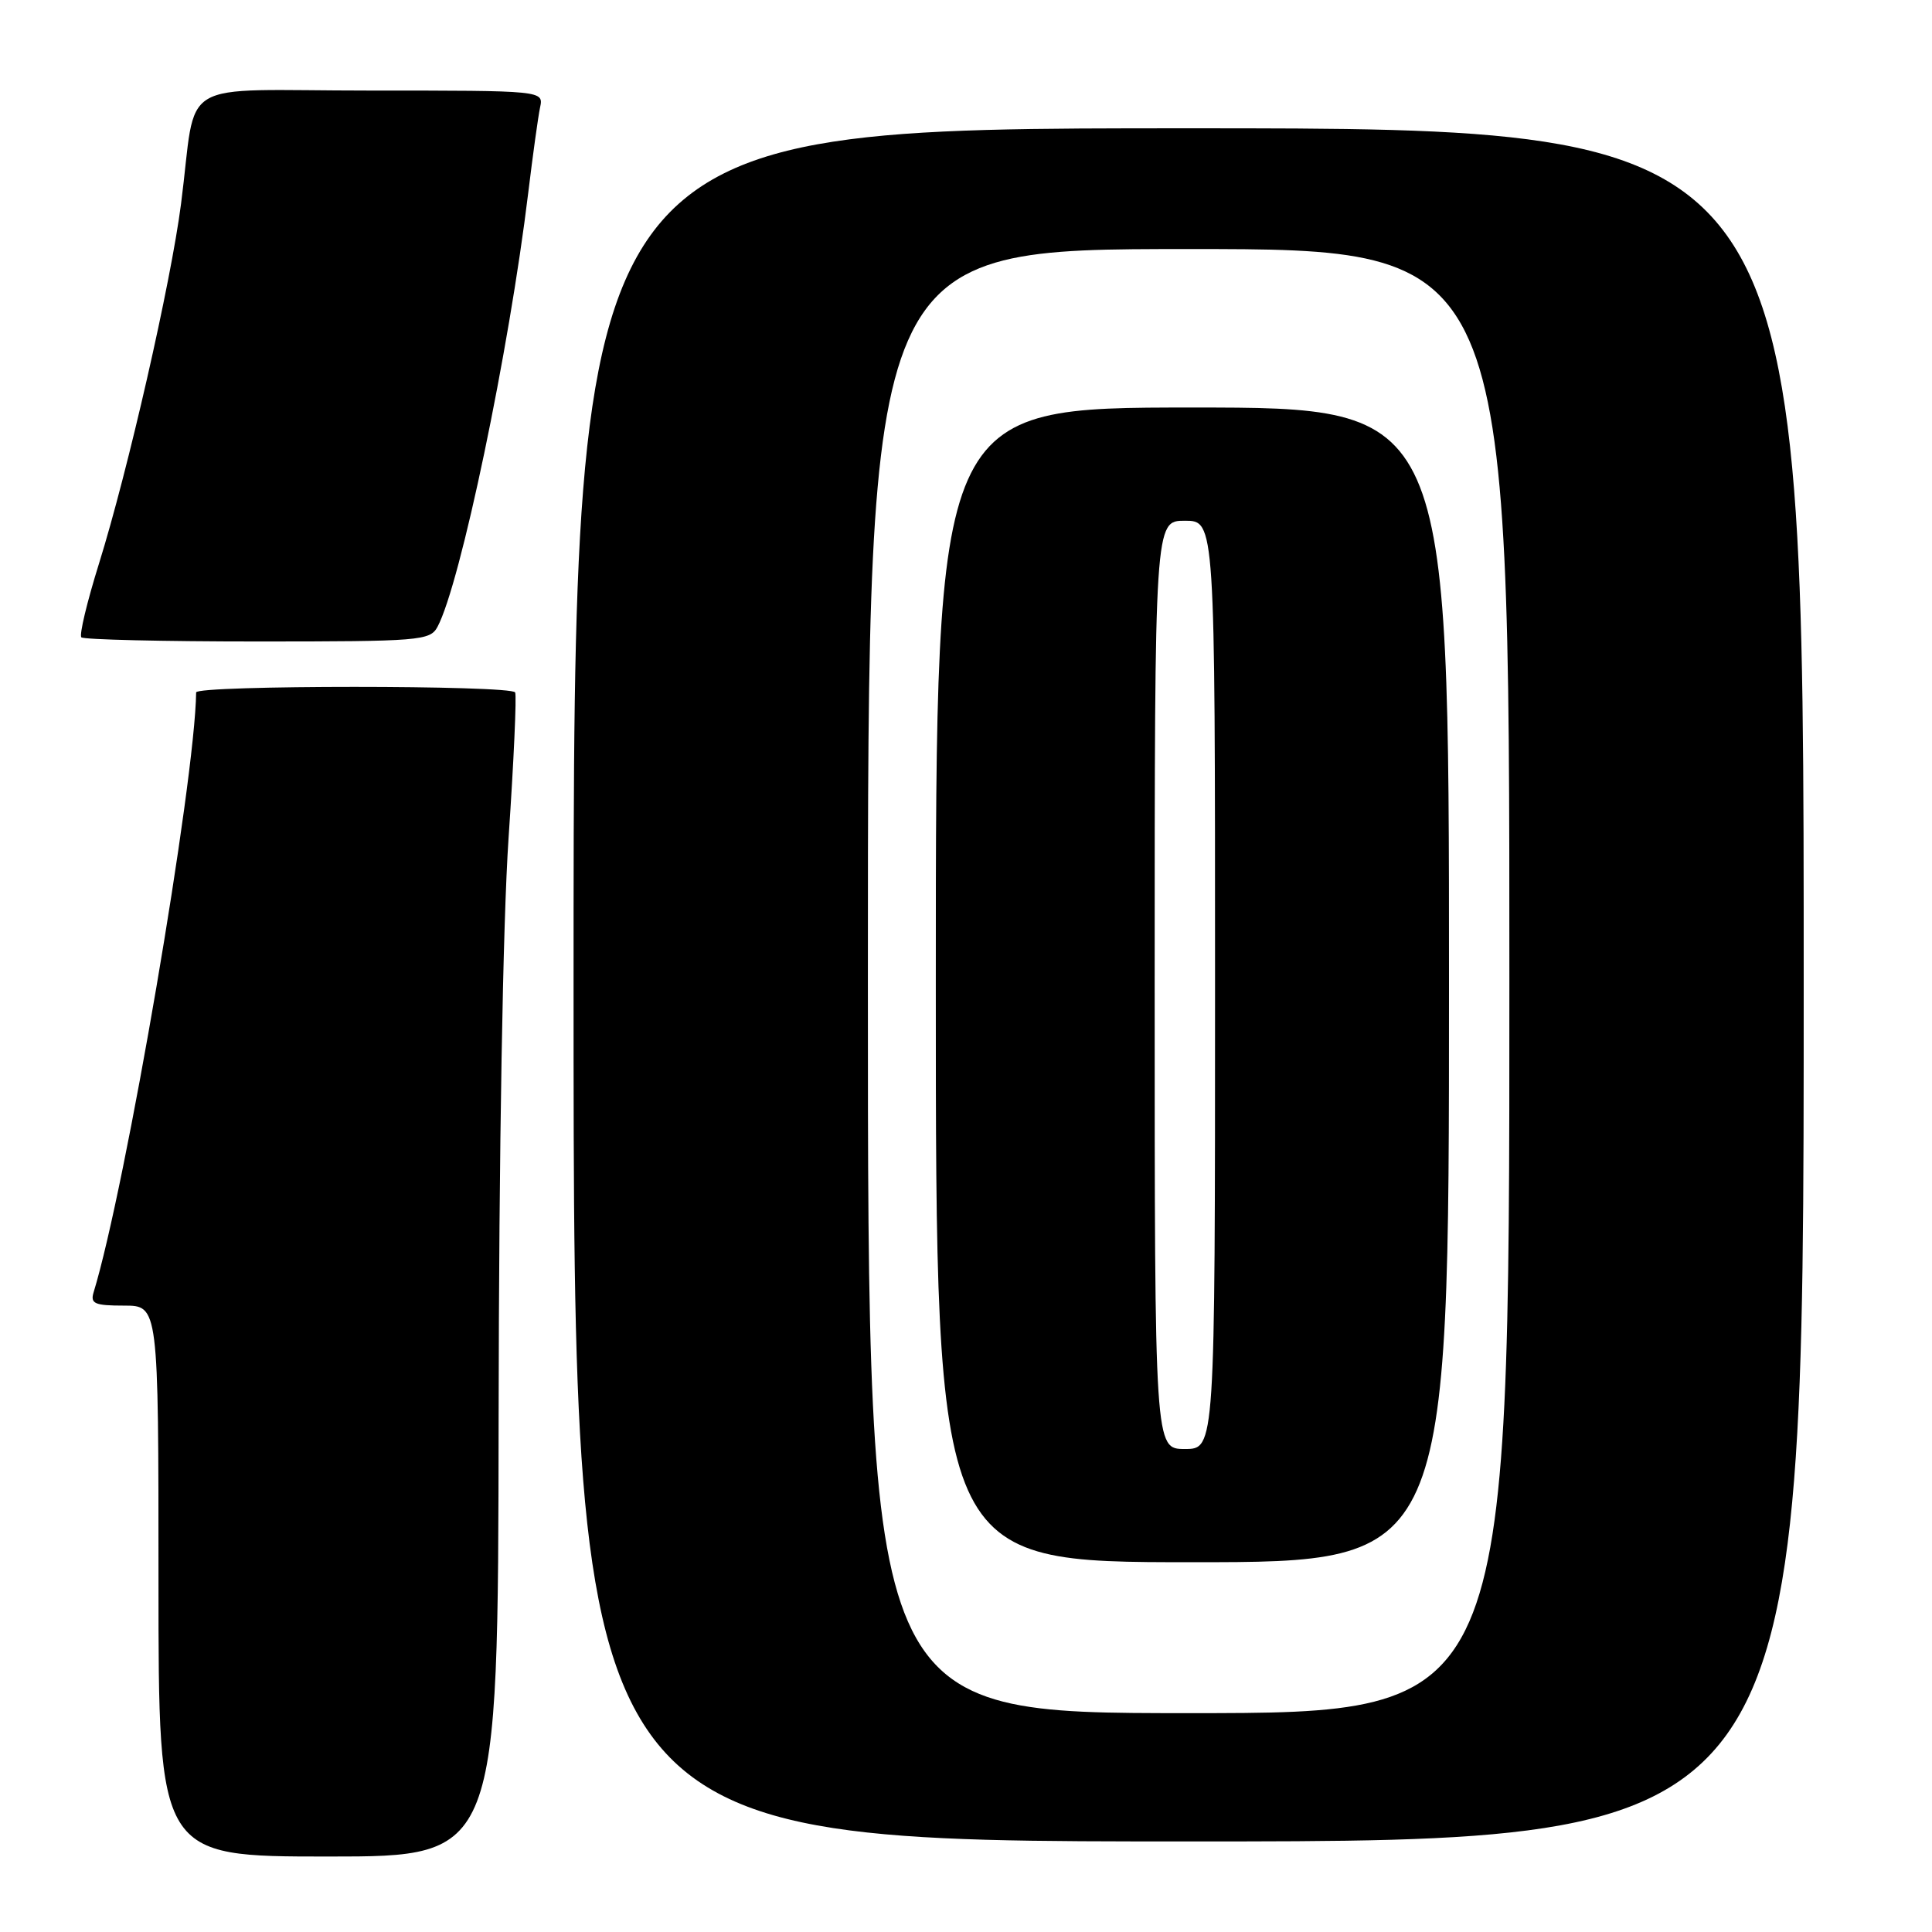 <?xml version="1.0" encoding="UTF-8" standalone="no"?>
<!DOCTYPE svg PUBLIC "-//W3C//DTD SVG 1.1//EN" "http://www.w3.org/Graphics/SVG/1.1/DTD/svg11.dtd" >
<svg xmlns="http://www.w3.org/2000/svg" xmlns:xlink="http://www.w3.org/1999/xlink" version="1.1" viewBox="0 0 256 256">
 <g >
 <path fill="currentColor"
d=" M 66.07 187.75 C 66.11 152.44 66.63 122.22 67.39 111.00 C 68.08 100.83 68.47 92.16 68.26 91.75 C 67.77 90.77 26.00 90.77 25.99 91.75 C 25.84 103.60 16.64 157.44 12.40 171.25 C 11.95 172.74 12.55 173.00 16.43 173.00 C 21.00 173.00 21.00 173.00 21.00 209.50 C 21.00 246.00 21.00 246.00 43.50 246.00 C 66.00 246.00 66.00 246.00 66.07 187.75 Z  M 239.00 130.50 C 239.00 17.00 239.00 17.00 157.50 17.00 C 76.00 17.00 76.00 17.00 76.00 130.50 C 76.00 244.00 76.00 244.00 157.50 244.00 C 239.00 244.00 239.00 244.00 239.00 130.50 Z  M 57.97 83.06 C 61.01 77.37 67.45 46.55 70.00 25.50 C 70.60 20.55 71.30 15.49 71.56 14.25 C 72.04 12.00 72.04 12.00 49.06 12.00 C 22.85 12.00 26.19 10.00 23.99 27.00 C 22.64 37.48 16.96 62.35 13.11 74.70 C 11.53 79.76 10.48 84.15 10.78 84.45 C 11.09 84.75 21.59 85.00 34.13 85.00 C 55.65 85.00 56.99 84.89 57.97 83.06 Z  M 115.00 130.00 C 115.00 33.00 115.00 33.00 157.50 33.00 C 200.00 33.00 200.00 33.00 200.00 130.00 C 200.00 227.00 200.00 227.00 157.50 227.00 C 115.00 227.00 115.00 227.00 115.00 130.00 Z  M 192.00 130.50 C 192.00 54.00 192.00 54.00 158.00 54.00 C 124.00 54.00 124.00 54.00 124.00 130.50 C 124.00 207.00 124.00 207.00 158.00 207.00 C 192.00 207.00 192.00 207.00 192.00 130.50 Z  M 153.00 130.50 C 153.00 69.00 153.00 69.00 157.00 69.00 C 161.00 69.00 161.00 69.00 161.00 130.50 C 161.00 192.00 161.00 192.00 157.00 192.00 C 153.00 192.00 153.00 192.00 153.00 130.50 Z "/>
</g>
</svg>